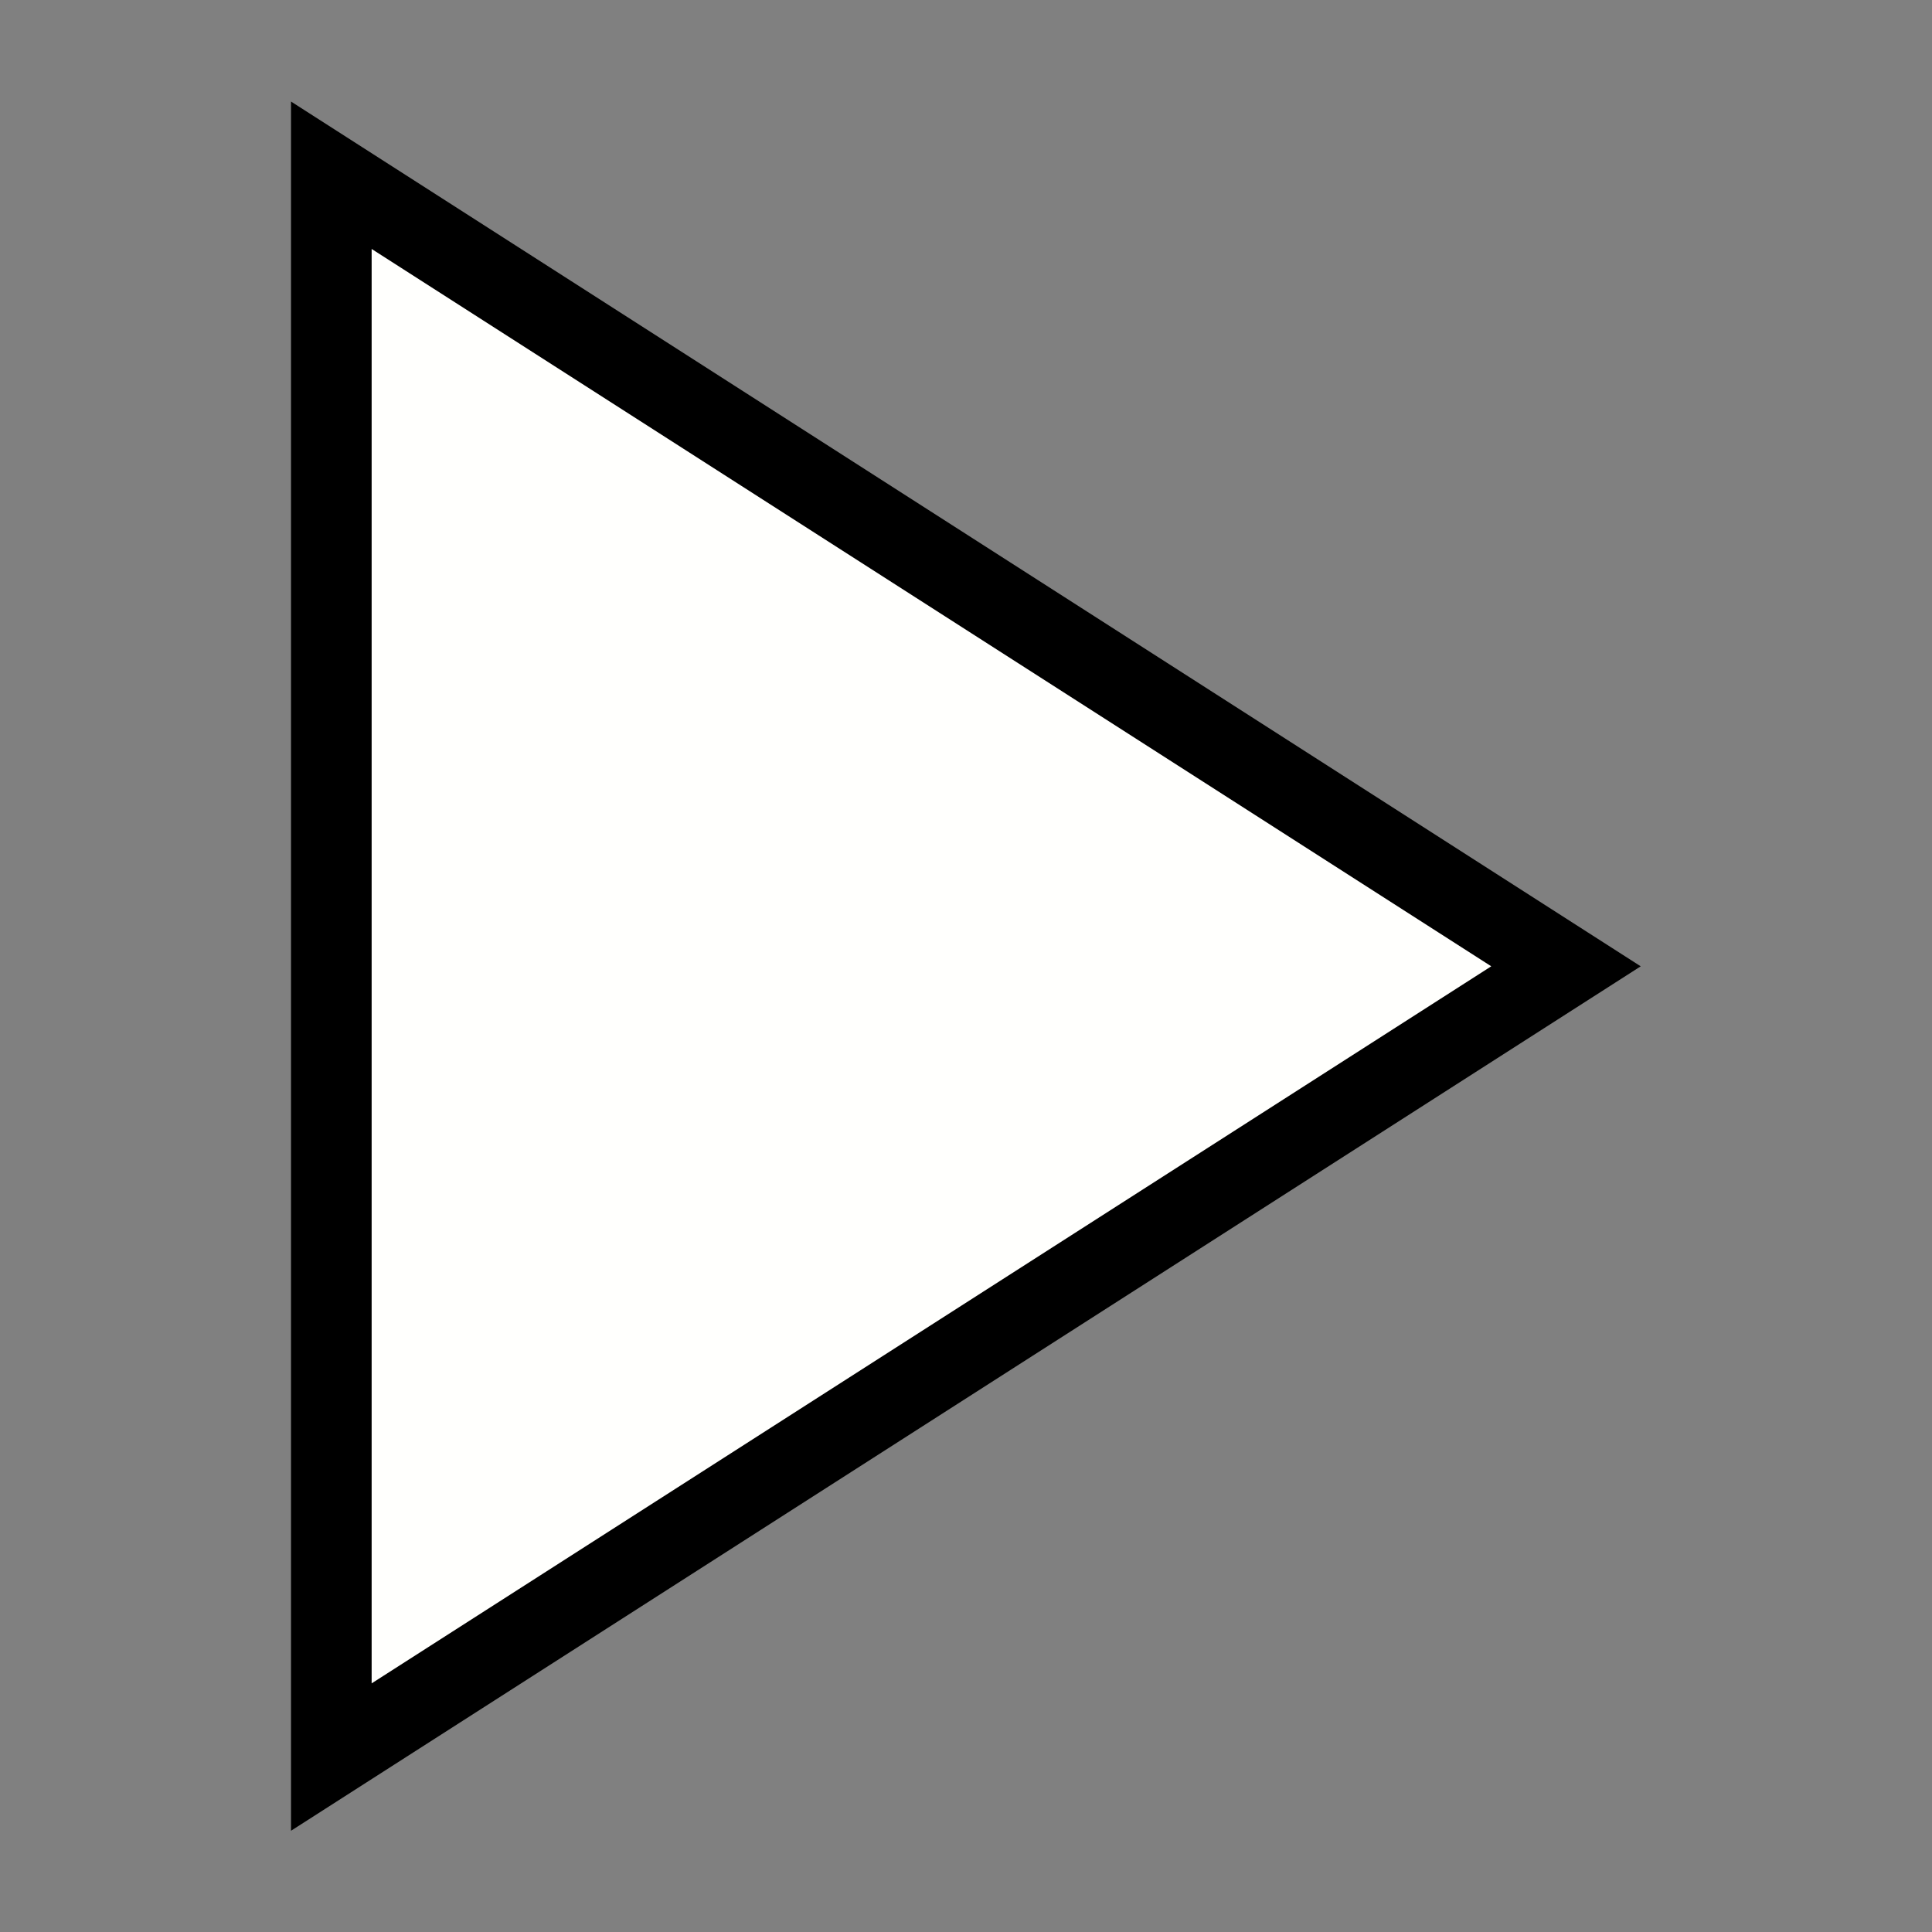 <?xml version="1.0" encoding="UTF-8" standalone="no"?>
<!-- Created with Inkscape (http://www.inkscape.org/) -->

<svg
   xmlns:dc="http://purl.org/dc/elements/1.1/"
   xmlns:cc="http://creativecommons.org/ns#"
   xmlns:rdf="http://www.w3.org/1999/02/22-rdf-syntax-ns#"
   xmlns:svg="http://www.w3.org/2000/svg"
   xmlns="http://www.w3.org/2000/svg"
   xmlns:sodipodi="http://sodipodi.sourceforge.net/DTD/sodipodi-0.dtd"
   xmlns:inkscape="http://www.inkscape.org/namespaces/inkscape"
   width="24"
   height="24"
   viewBox="0 0 6.35 6.35"
   version="1.1"
   id="svg8"
   inkscape:version="0.92.2 (5c3e80d, 2017-08-06)"
   sodipodi:docname="AppIcon.svg"
   inkscape:export-xdpi="1024"
   inkscape:export-ydpi="1024">
  <rect x="0" y="0" width="6.35" height="6.35" fill="#808080" stroke="none"/>
  <defs
     id="defs2" />
  <sodipodi:namedview
     id="base"
     pagecolor="#333333"
     bordercolor="#c0c0c0"
     borderopacity="1"
     inkscape:pageopacity="0"
     inkscape:pageshadow="2"
     inkscape:zoom="4"
     inkscape:cx="-11.240715"
     inkscape:cy="30.826311"
     inkscape:document-units="px"
     inkscape:current-layer="g827"
     showgrid="false"
     inkscape:showpageshadow="false"
     units="px"
     inkscape:window-width="1920"
     inkscape:window-height="1017"
     inkscape:window-x="-8"
     inkscape:window-y="-8"
     inkscape:window-maximized="1" />
  <g
     inkscape:label="Arrow"
     inkscape:groupmode="layer"
     id="layer1"
     transform="translate(0,-290.65)"
     sodipodi:insensitive="true">
    <path
       style="fill:#fffffd;fill-opacity:1;stroke:#000000;stroke-width:0.265;stroke-linecap:butt;stroke-linejoin:miter;stroke-miterlimit:4;stroke-dasharray:none;stroke-opacity:1"
       d="m 1.089,291.226 v 5.199 l 4.058,-2.599 z"
       id="path822"
       inkscape:connector-curvature="0"
       sodipodi:nodetypes="cccc" />
  </g>
  <g
     inkscape:groupmode="layer"
     id="layer2"
     inkscape:label="Orange"
     sodipodi:insensitive="true"
     style="display:none">
    <circle
       style="fill:#ffc000;fill-opacity:1;stroke:#000000;stroke-width:0.265;stroke-miterlimit:4;stroke-dasharray:none;stroke-opacity:1"
       id="path823"
       cx="3.292"
       cy="4.377"
       r="1.525" />
  </g>
  <g
     inkscape:label="Red"
     id="g827"
     inkscape:groupmode="layer"
     sodipodi:insensitive="true"
     style="display:none">
    <circle
       r="1.525"
       cy="4.377"
       cx="3.292"
       id="circle825"
       style="fill:#ff0000;fill-opacity:1;stroke:#000000;stroke-width:0.265;stroke-miterlimit:4;stroke-dasharray:none;stroke-opacity:1" />
  </g>
  <g
     inkscape:groupmode="layer"
     id="g831"
     inkscape:label="Blue"
     sodipodi:insensitive="true"
     style="display:none">
    <circle
       style="fill:#0060ff;fill-opacity:1;stroke:#000000;stroke-width:0.265;stroke-miterlimit:4;stroke-dasharray:none;stroke-opacity:1"
       id="circle829"
       cx="3.292"
       cy="4.377"
       r="1.525" />
  </g>
</svg>
